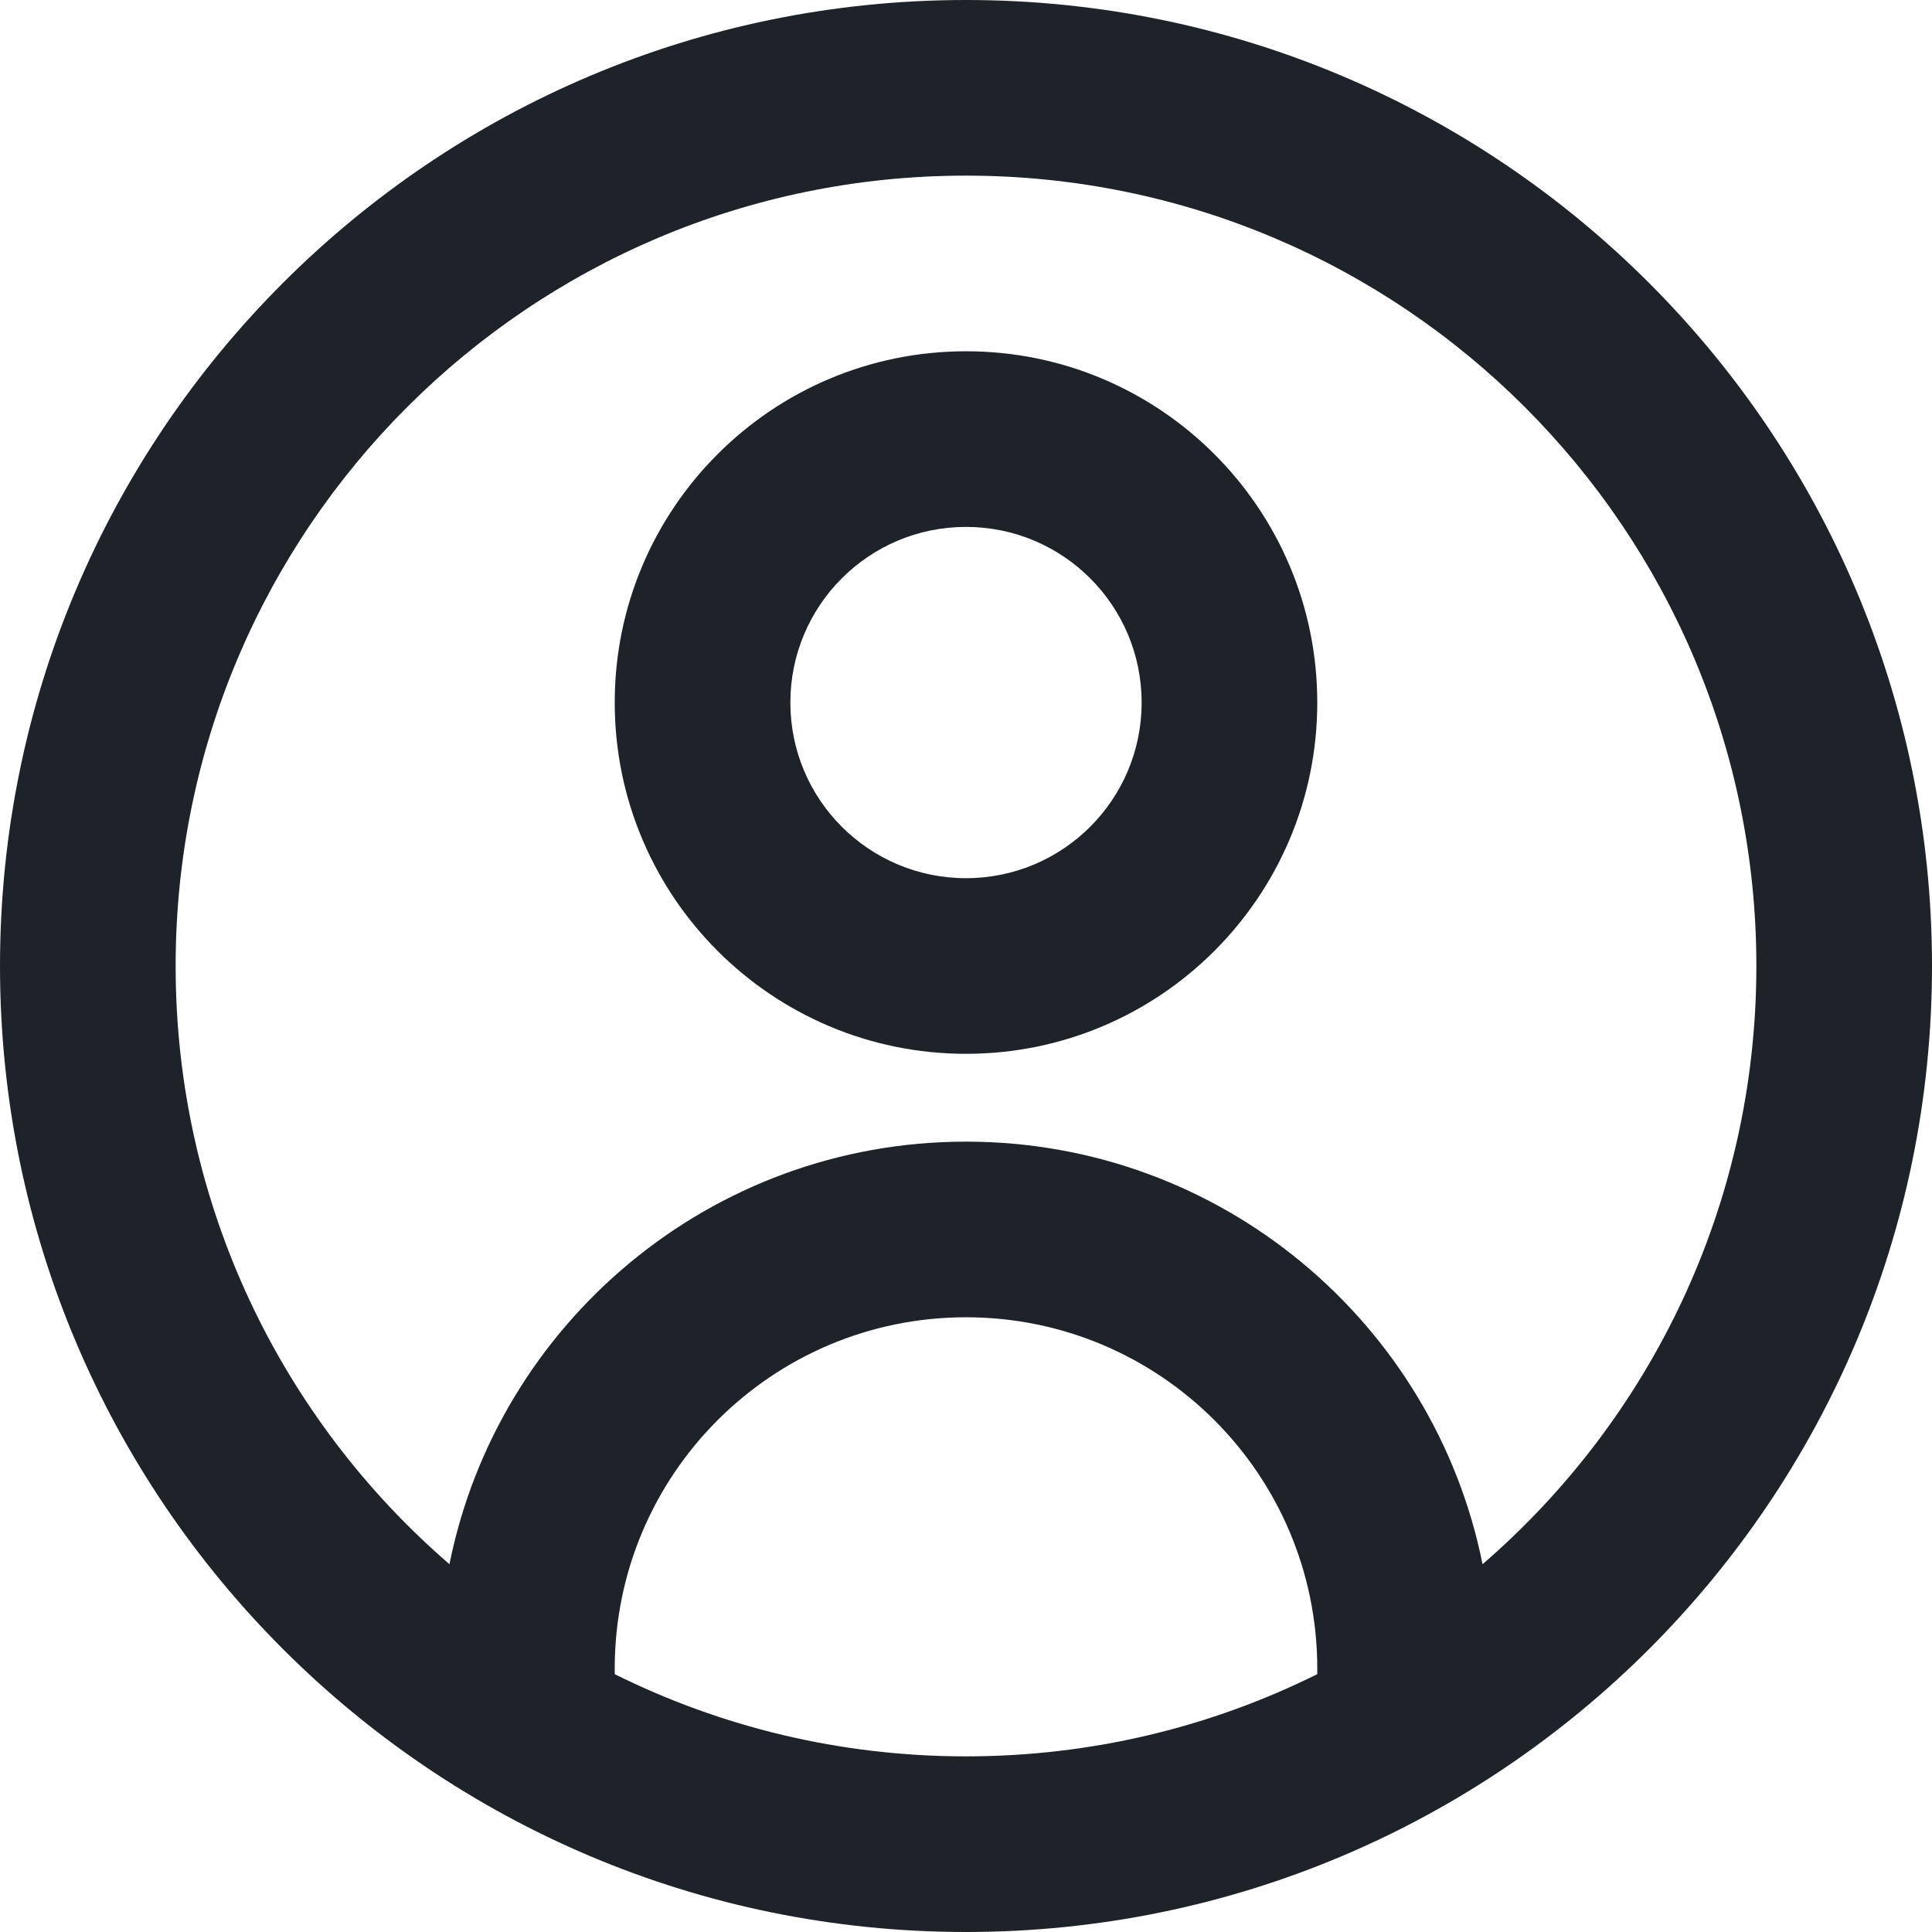 <svg width="22" height="22" viewBox="0 0 22 22" fill="none" xmlns="http://www.w3.org/2000/svg">
<path fill-rule="evenodd" clip-rule="evenodd" d="M2 11C2 6.029 6.029 2 11 2C15.971 2 20 6.029 20 11C20 13.722 18.792 16.162 16.882 17.812C16.331 15.067 13.907 13 11 13C8.093 13 5.669 15.067 5.118 17.812C3.208 16.162 2 13.722 2 11ZM7 19.064C8.205 19.663 9.563 20 11 20C12.437 20 13.795 19.663 15 19.064V19C15 16.791 13.209 15 11 15C8.791 15 7 16.791 7 19V19.064ZM11 0C4.925 0 0 4.925 0 11C0 17.075 4.925 22 11 22C17.075 22 22 17.075 22 11C22 4.925 17.075 0 11 0ZM11 10C9.895 10 9 9.105 9 8C9 6.895 9.895 6 11 6C12.105 6 13 6.895 13 8C13 9.105 12.105 10 11 10ZM7 8C7 10.209 8.791 12 11 12C13.209 12 15 10.209 15 8C15 5.791 13.209 4 11 4C8.791 4 7 5.791 7 8Z" fill="#1E2329"/>
</svg>
